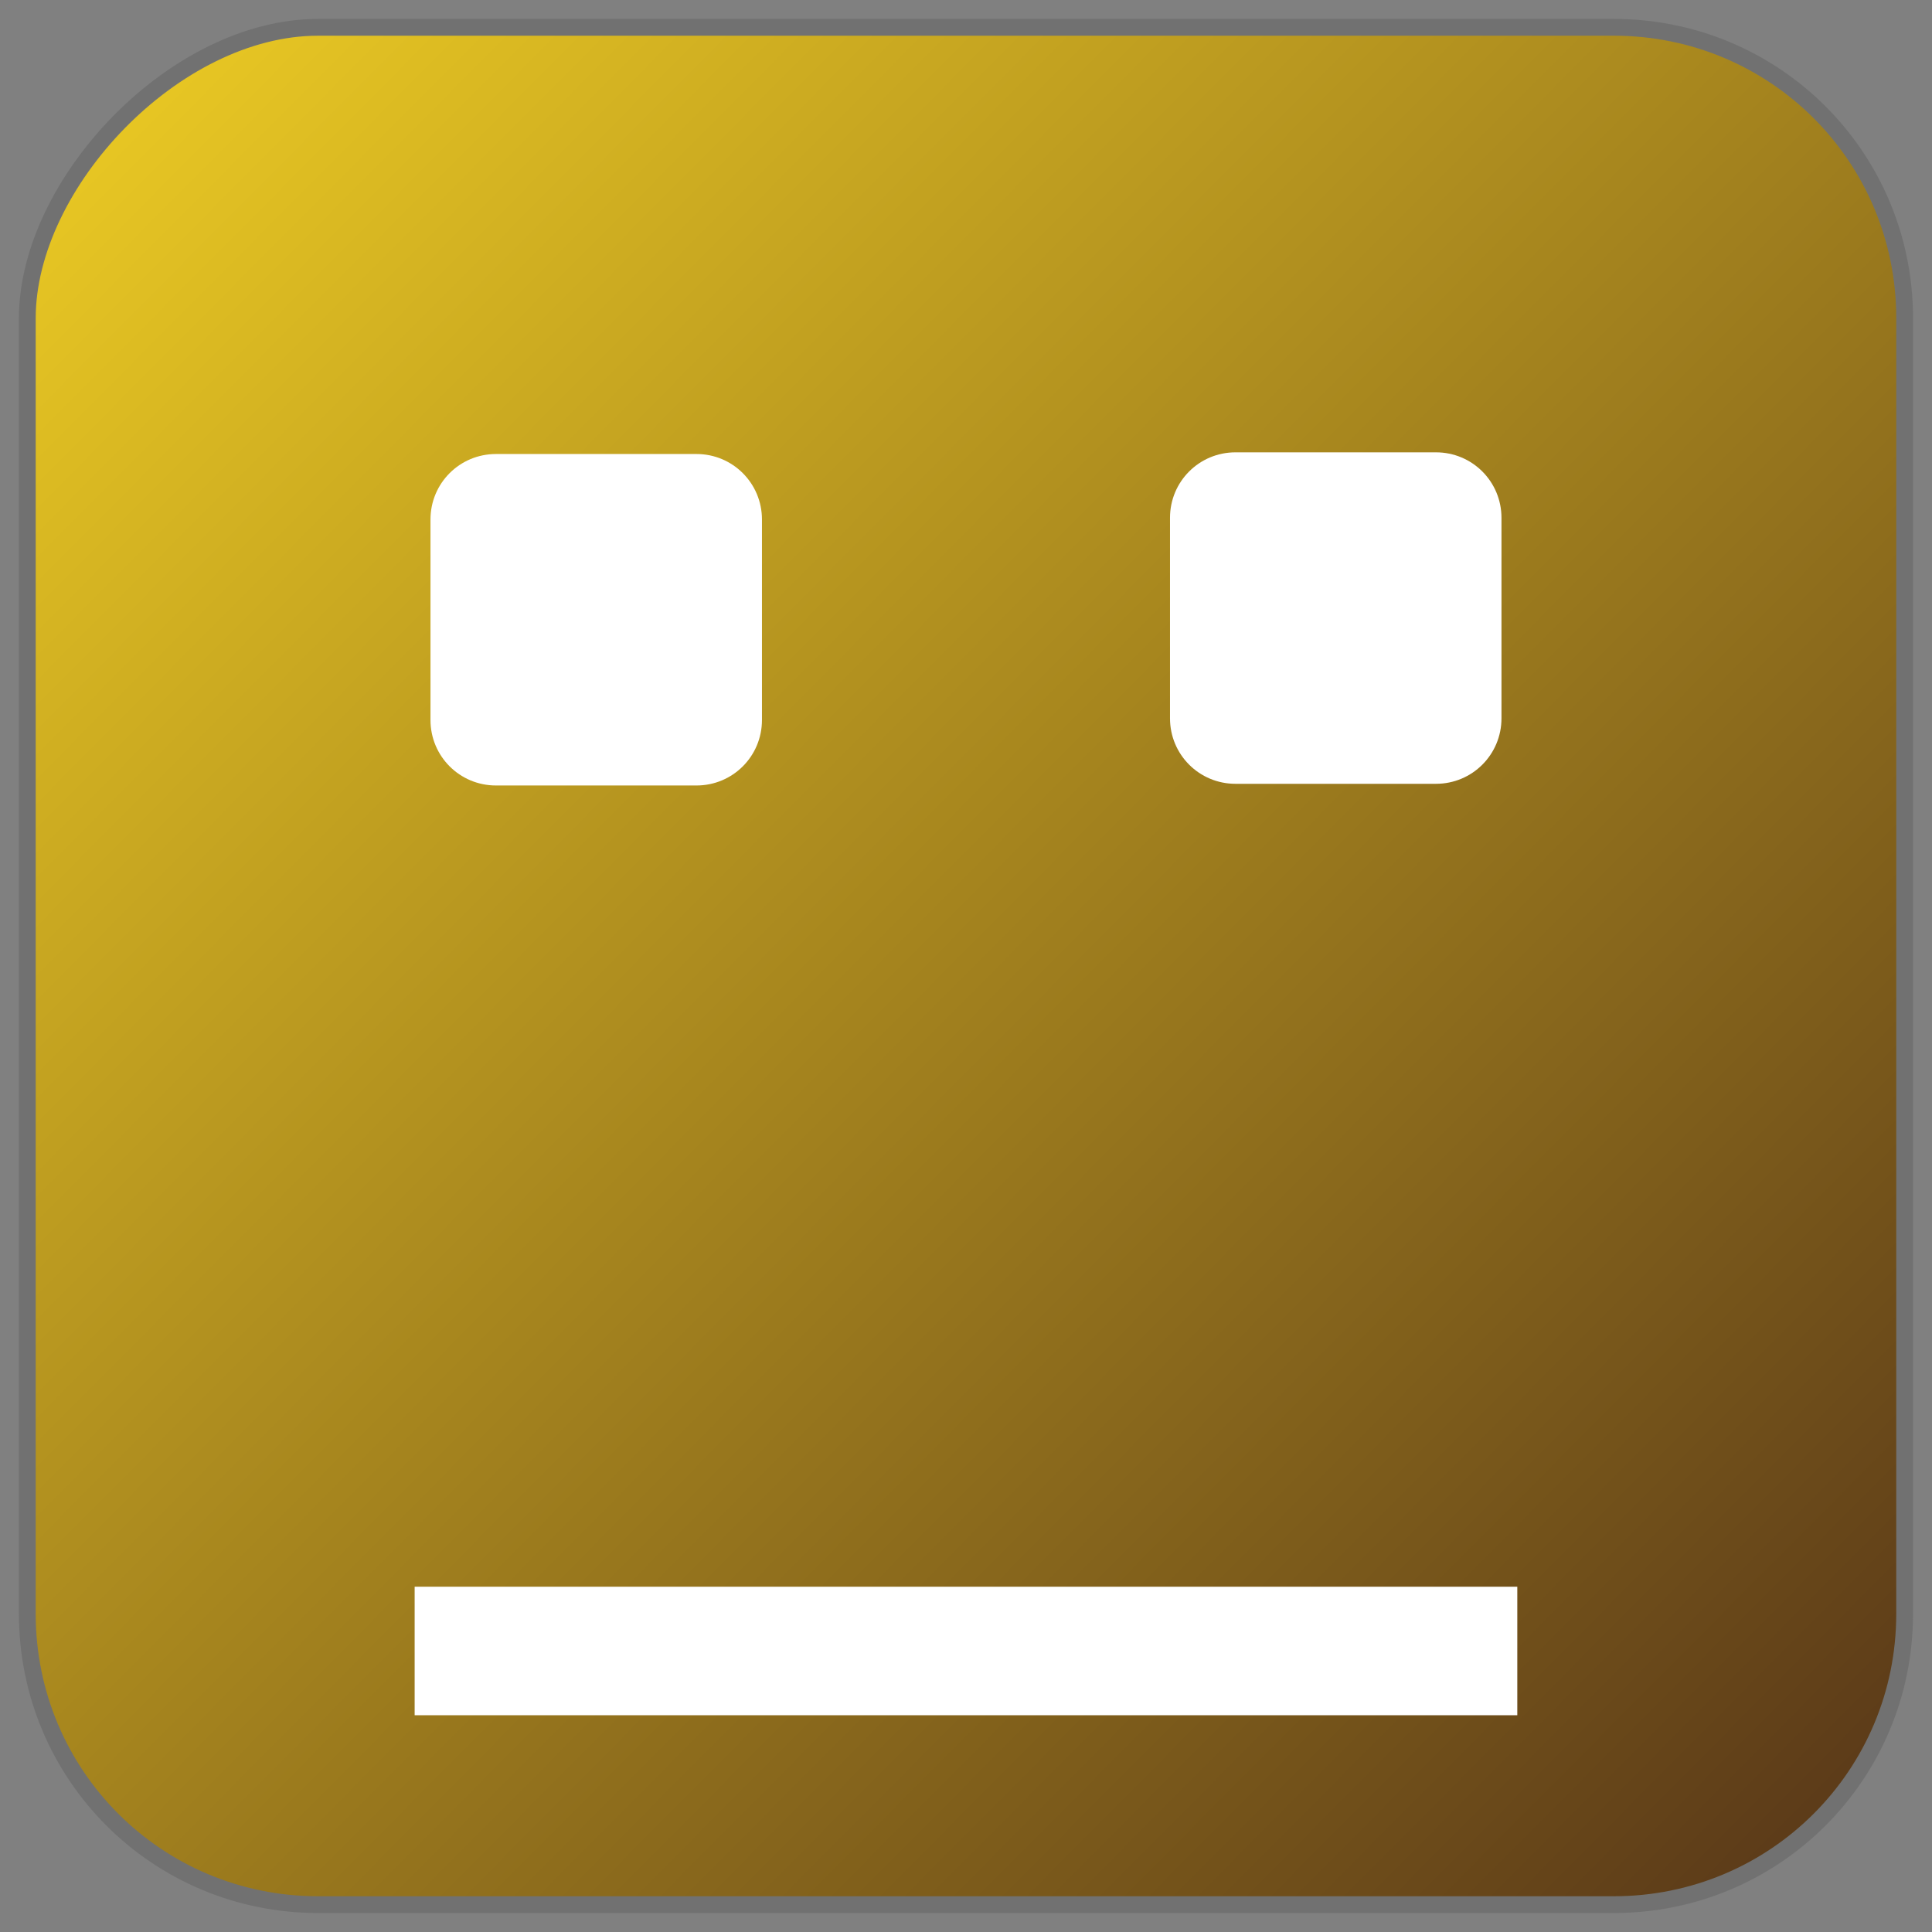 <?xml version="1.0" encoding="UTF-8" standalone="no"?>
<!-- Created with Inkscape (http://www.inkscape.org/) -->

<svg
   xmlns:dc="http://purl.org/dc/elements/1.1/"
   xmlns:cc="http://creativecommons.org/ns#"
   xmlns:rdf="http://www.w3.org/1999/02/22-rdf-syntax-ns#"
   xmlns:svg="http://www.w3.org/2000/svg"
   xmlns="http://www.w3.org/2000/svg"
   xmlns:xlink="http://www.w3.org/1999/xlink"
   version="1.1"
   width="204"
   height="204"
   id="svg3348">
  <rect width="100%" height="100%" fill="#808080" stroke="none"/>
  <defs
     id="defs3350">
    <linearGradient
       id="linearGradient3396">
      <stop
         id="stop3398"
         style="stop-color:#553418;stop-opacity:1"
         offset="0" />
      <stop
         id="stop3400"
         style="stop-color:#ffde25;stop-opacity:1"
         offset="1" />
    </linearGradient>
    <linearGradient
       x1="207.334"
       y1="357.362"
       x2="-13.258"
       y2="138.174"
       id="linearGradient3619"
       xlink:href="#linearGradient3396"
       gradientUnits="userSpaceOnUse" />
  </defs>
  <g
     transform="translate(-172.288,-87.507)"
     id="layer1">
    <g
       transform="translate(166.6,-68.743)"
       id="g5322">
      <path
         d="m 111.803,159.135 c 43.224,-2.7e-4 1.597,0 64.285,-9.7e-4 17.014,-1.3e-4 30.711,13.697 30.711,30.711 l 0,136.805 c 0,17.014 -13.697,30.711 -30.711,30.711 l -136.805,0 c -17.014,0 -30.711,-13.697 -30.711,-30.711 l 0,-136.805 c 0,-14.233 15.559,-30.71 30.698,-30.71 43.852,0 69.752,0 72.533,0 z"
         id="path3302"
         style="fill:url(#linearGradient3619);fill-opacity:1;stroke:#717171;stroke-width:1.772;stroke-miterlimit:4;stroke-opacity:1" />
      <path
         d="m 49.471,323.791 116.429,0 0,13.571 -116.429,0 z"
         id="rect2991"
         style="fill:#ffffff;fill-opacity:1;stroke:none" />
      <path
         d="m 58.058,204.189 21.17,0 c 3.831,0 6.915,3.084 6.915,6.915 l 0,21.17 c 0,3.831 -3.084,6.915 -6.915,6.915 l -21.17,0 c -3.831,0 -6.915,-3.084 -6.915,-6.915 l 0,-21.17 c 0,-3.831 3.084,-6.915 6.915,-6.915 z"
         id="rect3420"
         style="fill:#ffffff;fill-opacity:1;stroke:none" />
      <path
         d="m 136.144,204.012 21.17,0 c 3.831,0 6.915,3.084 6.915,6.915 l 0,21.17 c 0,3.831 -3.084,6.915 -6.915,6.915 l -21.17,0 c -3.831,0 -6.915,-3.084 -6.915,-6.915 l 0,-21.17 c 0,-3.831 3.084,-6.915 6.915,-6.915 z"
         id="rect3420-5"
         style="fill:#ffffff;fill-opacity:1;stroke:none" />
    </g>
  </g>
</svg>
